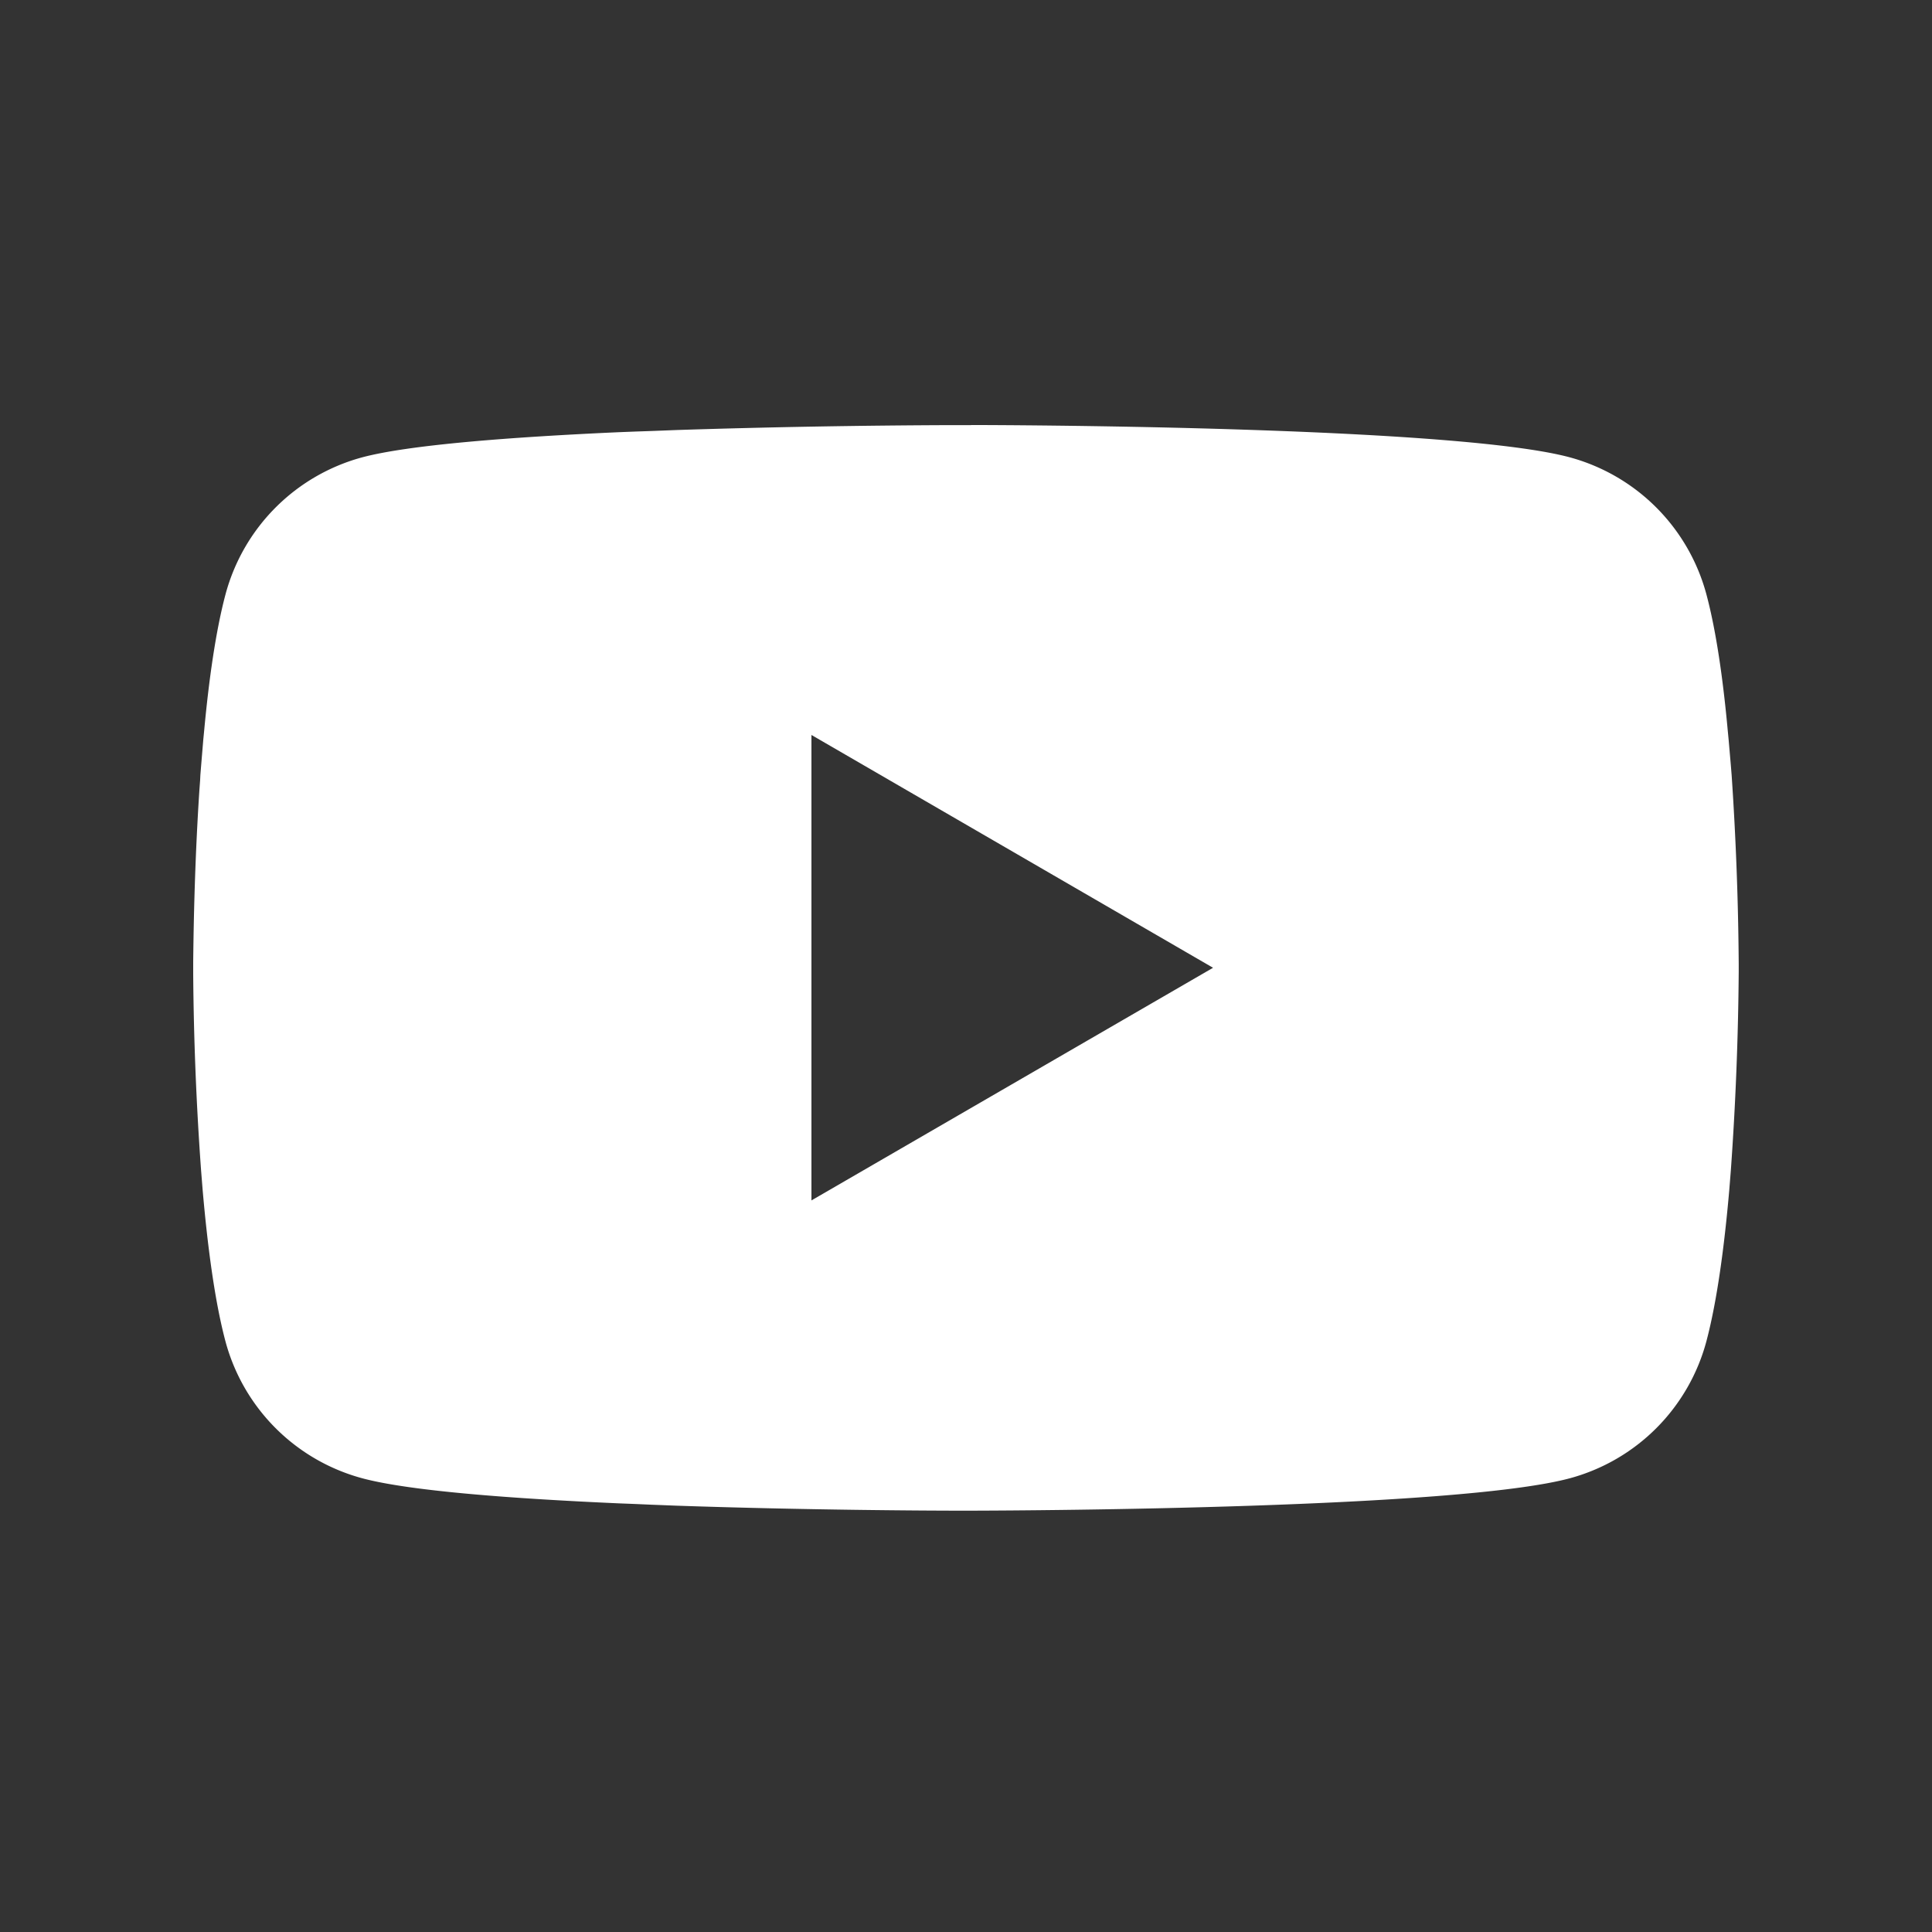<svg width="46" height="46" fill="#ffffff" viewBox="0 0 24 24" xmlns="http://www.w3.org/2000/svg">
  <rect x="0" y="0" width="24" height="24" fill="#333333" stroke="none"/>
  <path d="M12.062 5.28h.106c.987.003 5.985.039 7.332.401a2.411 2.411 0 0 1 1.698 1.704c.122.456.207 1.06.264 1.683l.012.125.027.312.01.124a38.66 38.66 0 0 1 .088 2.349v.09a38.42 38.42 0 0 1-.098 2.472l-.01.126-.01.124c-.06.687-.15 1.369-.283 1.87a2.407 2.407 0 0 1-1.698 1.704c-1.392.374-6.682.4-7.416.402h-.17c-.37 0-1.904-.007-3.512-.062l-.204-.008-.105-.004-.205-.009-.205-.008c-1.332-.059-2.6-.154-3.185-.312A2.408 2.408 0 0 1 2.8 16.66c-.133-.5-.222-1.183-.282-1.87l-.01-.125-.01-.125a37.683 37.683 0 0 1-.098-2.443v-.148c.003-.258.012-1.15.077-2.134l.009-.123.003-.063.01-.124.026-.313.012-.124c.058-.623.143-1.228.264-1.683A2.408 2.408 0 0 1 4.5 5.681c.585-.156 1.853-.252 3.185-.312l.204-.008.206-.007.104-.004.205-.008c1.142-.037 2.284-.057 3.427-.061h.232v-.002ZM10.08 9.13v5.782l4.989-2.89L10.08 9.13Z"></path>
</svg>